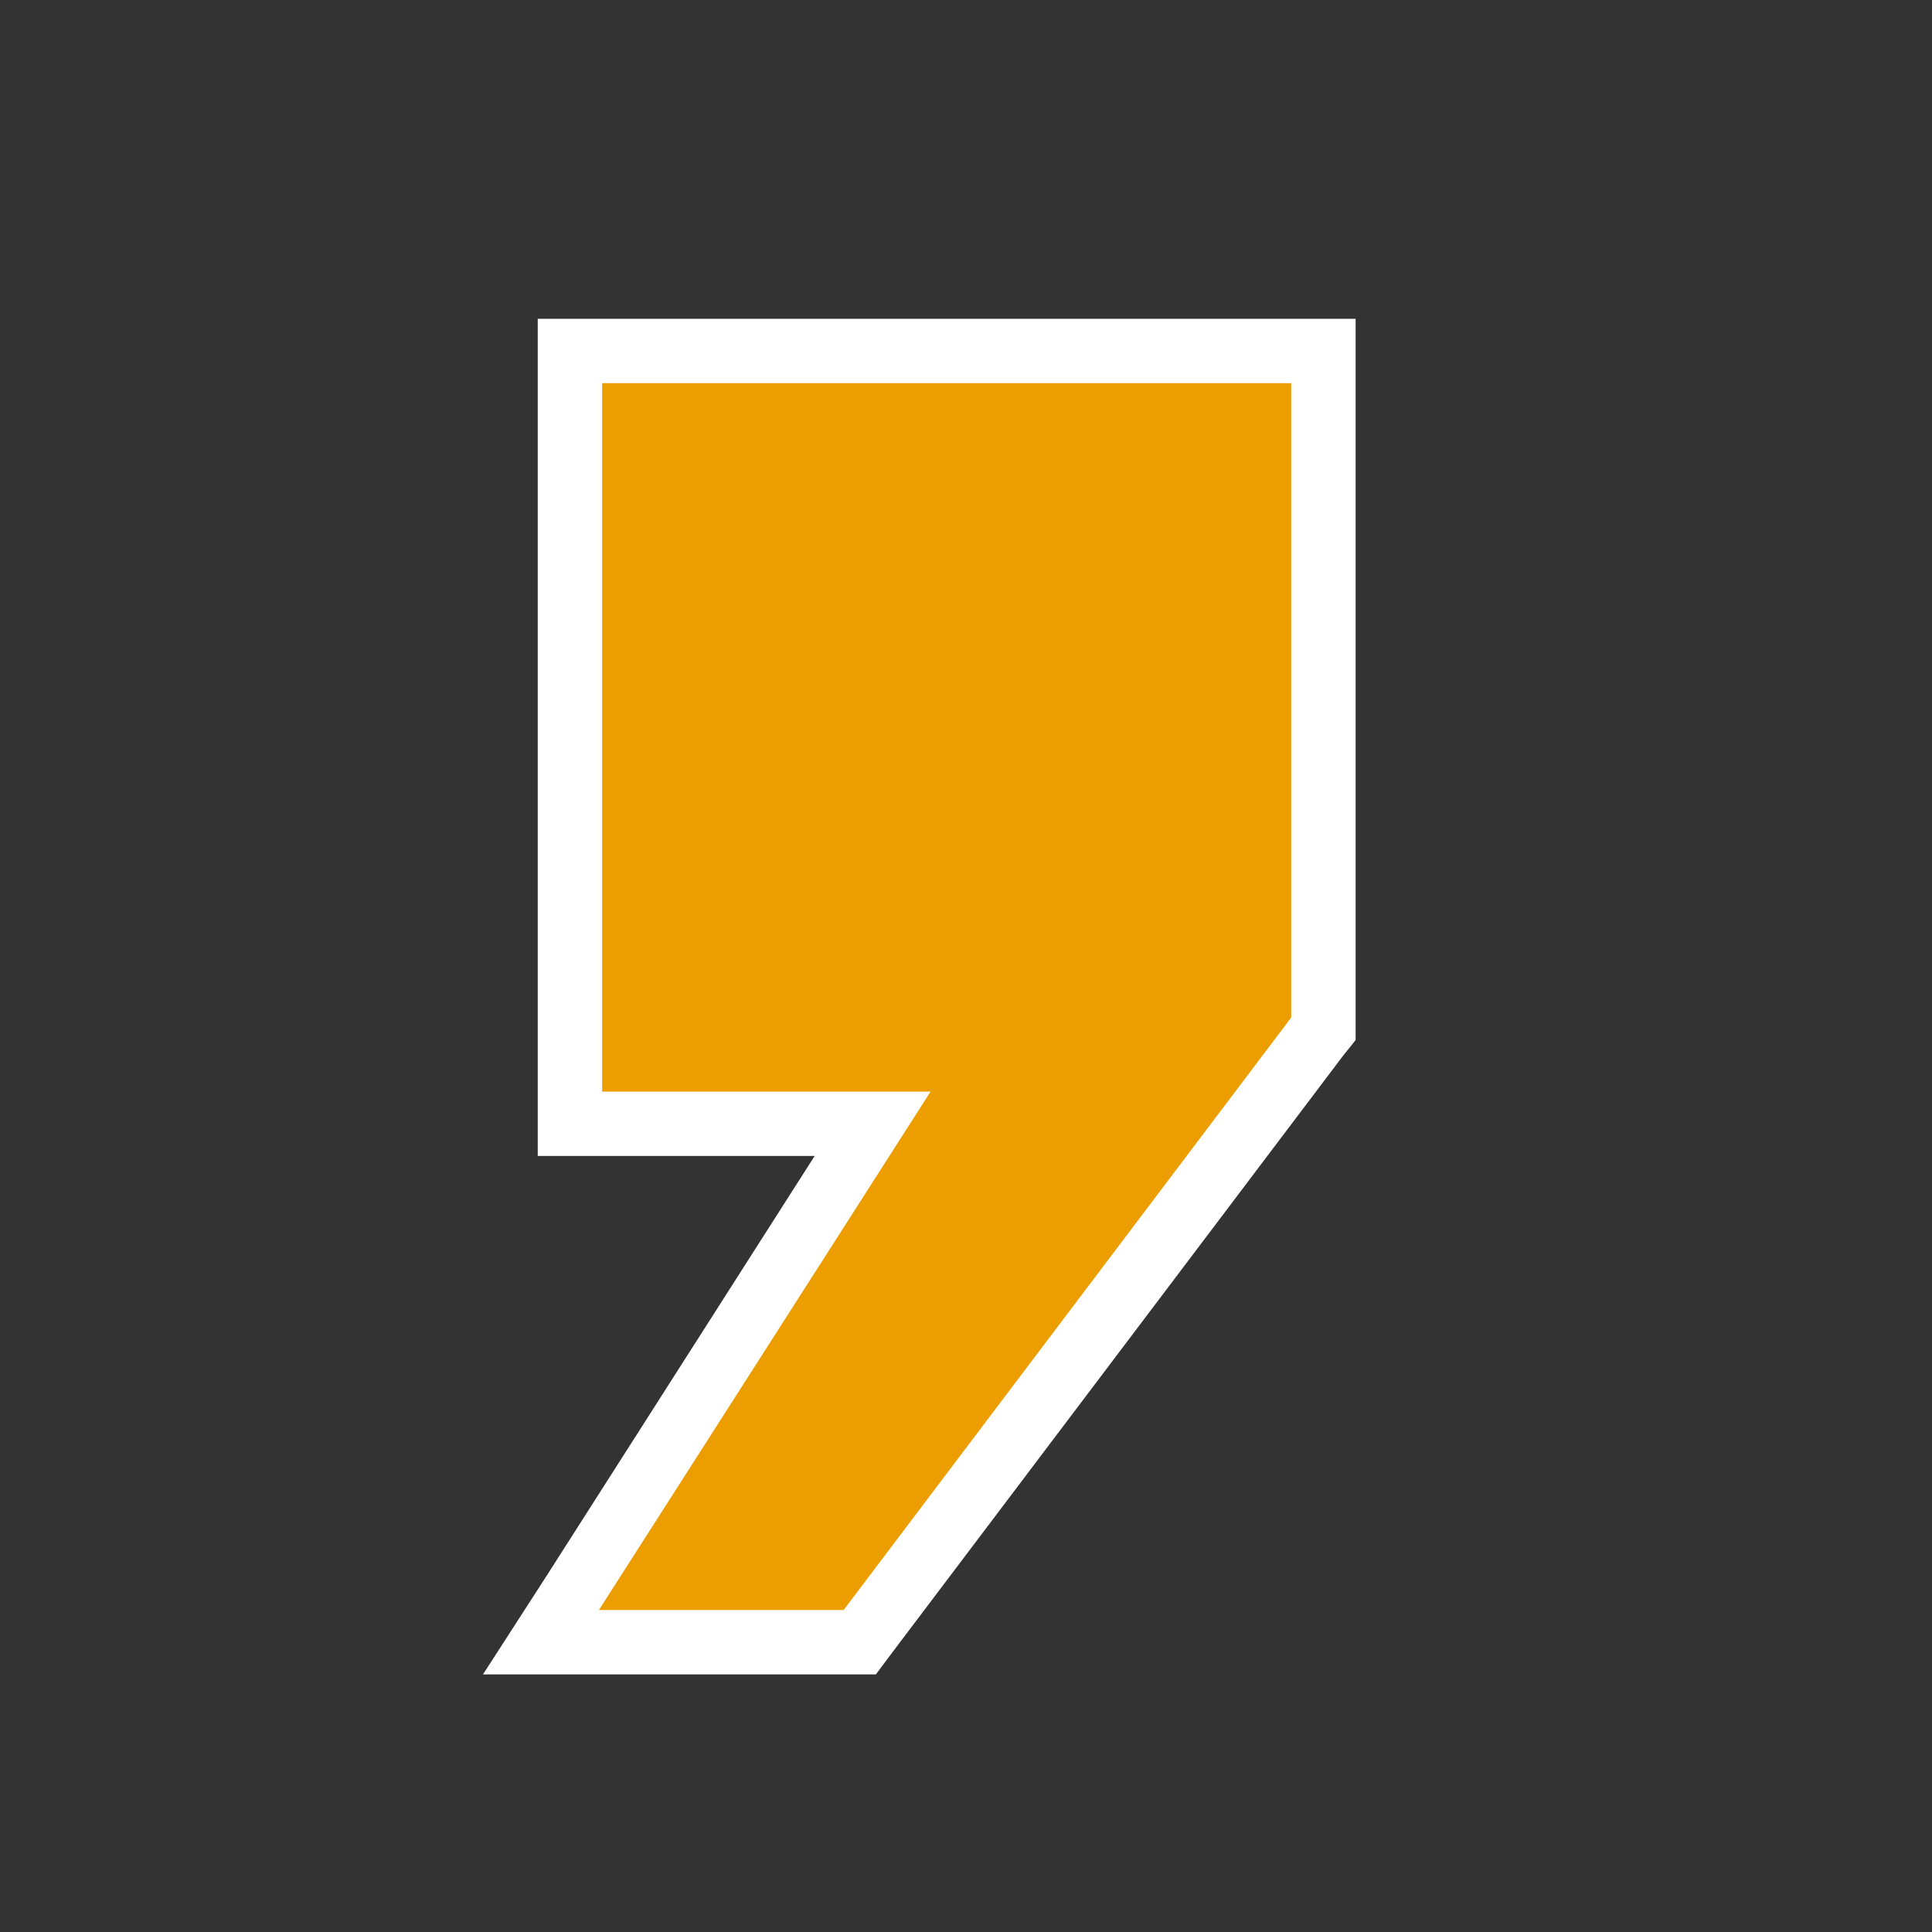 <?xml version="1.0" encoding="utf-8"?>
<!-- Generator: Adobe Illustrator 23.0.0, SVG Export Plug-In . SVG Version: 6.00 Build 0)  -->
<svg version="1.1" id="Layer_1" xmlns="http://www.w3.org/2000/svg" xmlns:xlink="http://www.w3.org/1999/xlink" x="0px" y="0px"
	 viewBox="0 0 60 60" style="enable-background:new 0 0 60 60;" xml:space="preserve">
<rect x="0" y="0" width="60" height="60" fill="#333333" stroke="none"/>
<style type="text/css">
	.st0{fill:#EC9D00;}
	.st1{fill:#FFFFFF;}
</style>
<g>
	<g>
		<polygon class="st0" points="16.8,51 27.1,34.9 17.7,34.9 17.7,10.9 41.1,10.9 41.1,32 26.7,51 		"/>
		<path class="st1" d="M40.1,11.9v19.7L26.2,50h-7.6l10.3-16.1H18.7v-22H40.1 M42.1,9.9h-2H18.7h-2v2v22v2h2h6.6l-8.3,13L15,52h3.6
			h7.6h1l0.6-0.8l13.9-18.4l0.4-0.5v-0.7V11.9V9.9L42.1,9.9z"/>
	</g>
</g>
</svg>
